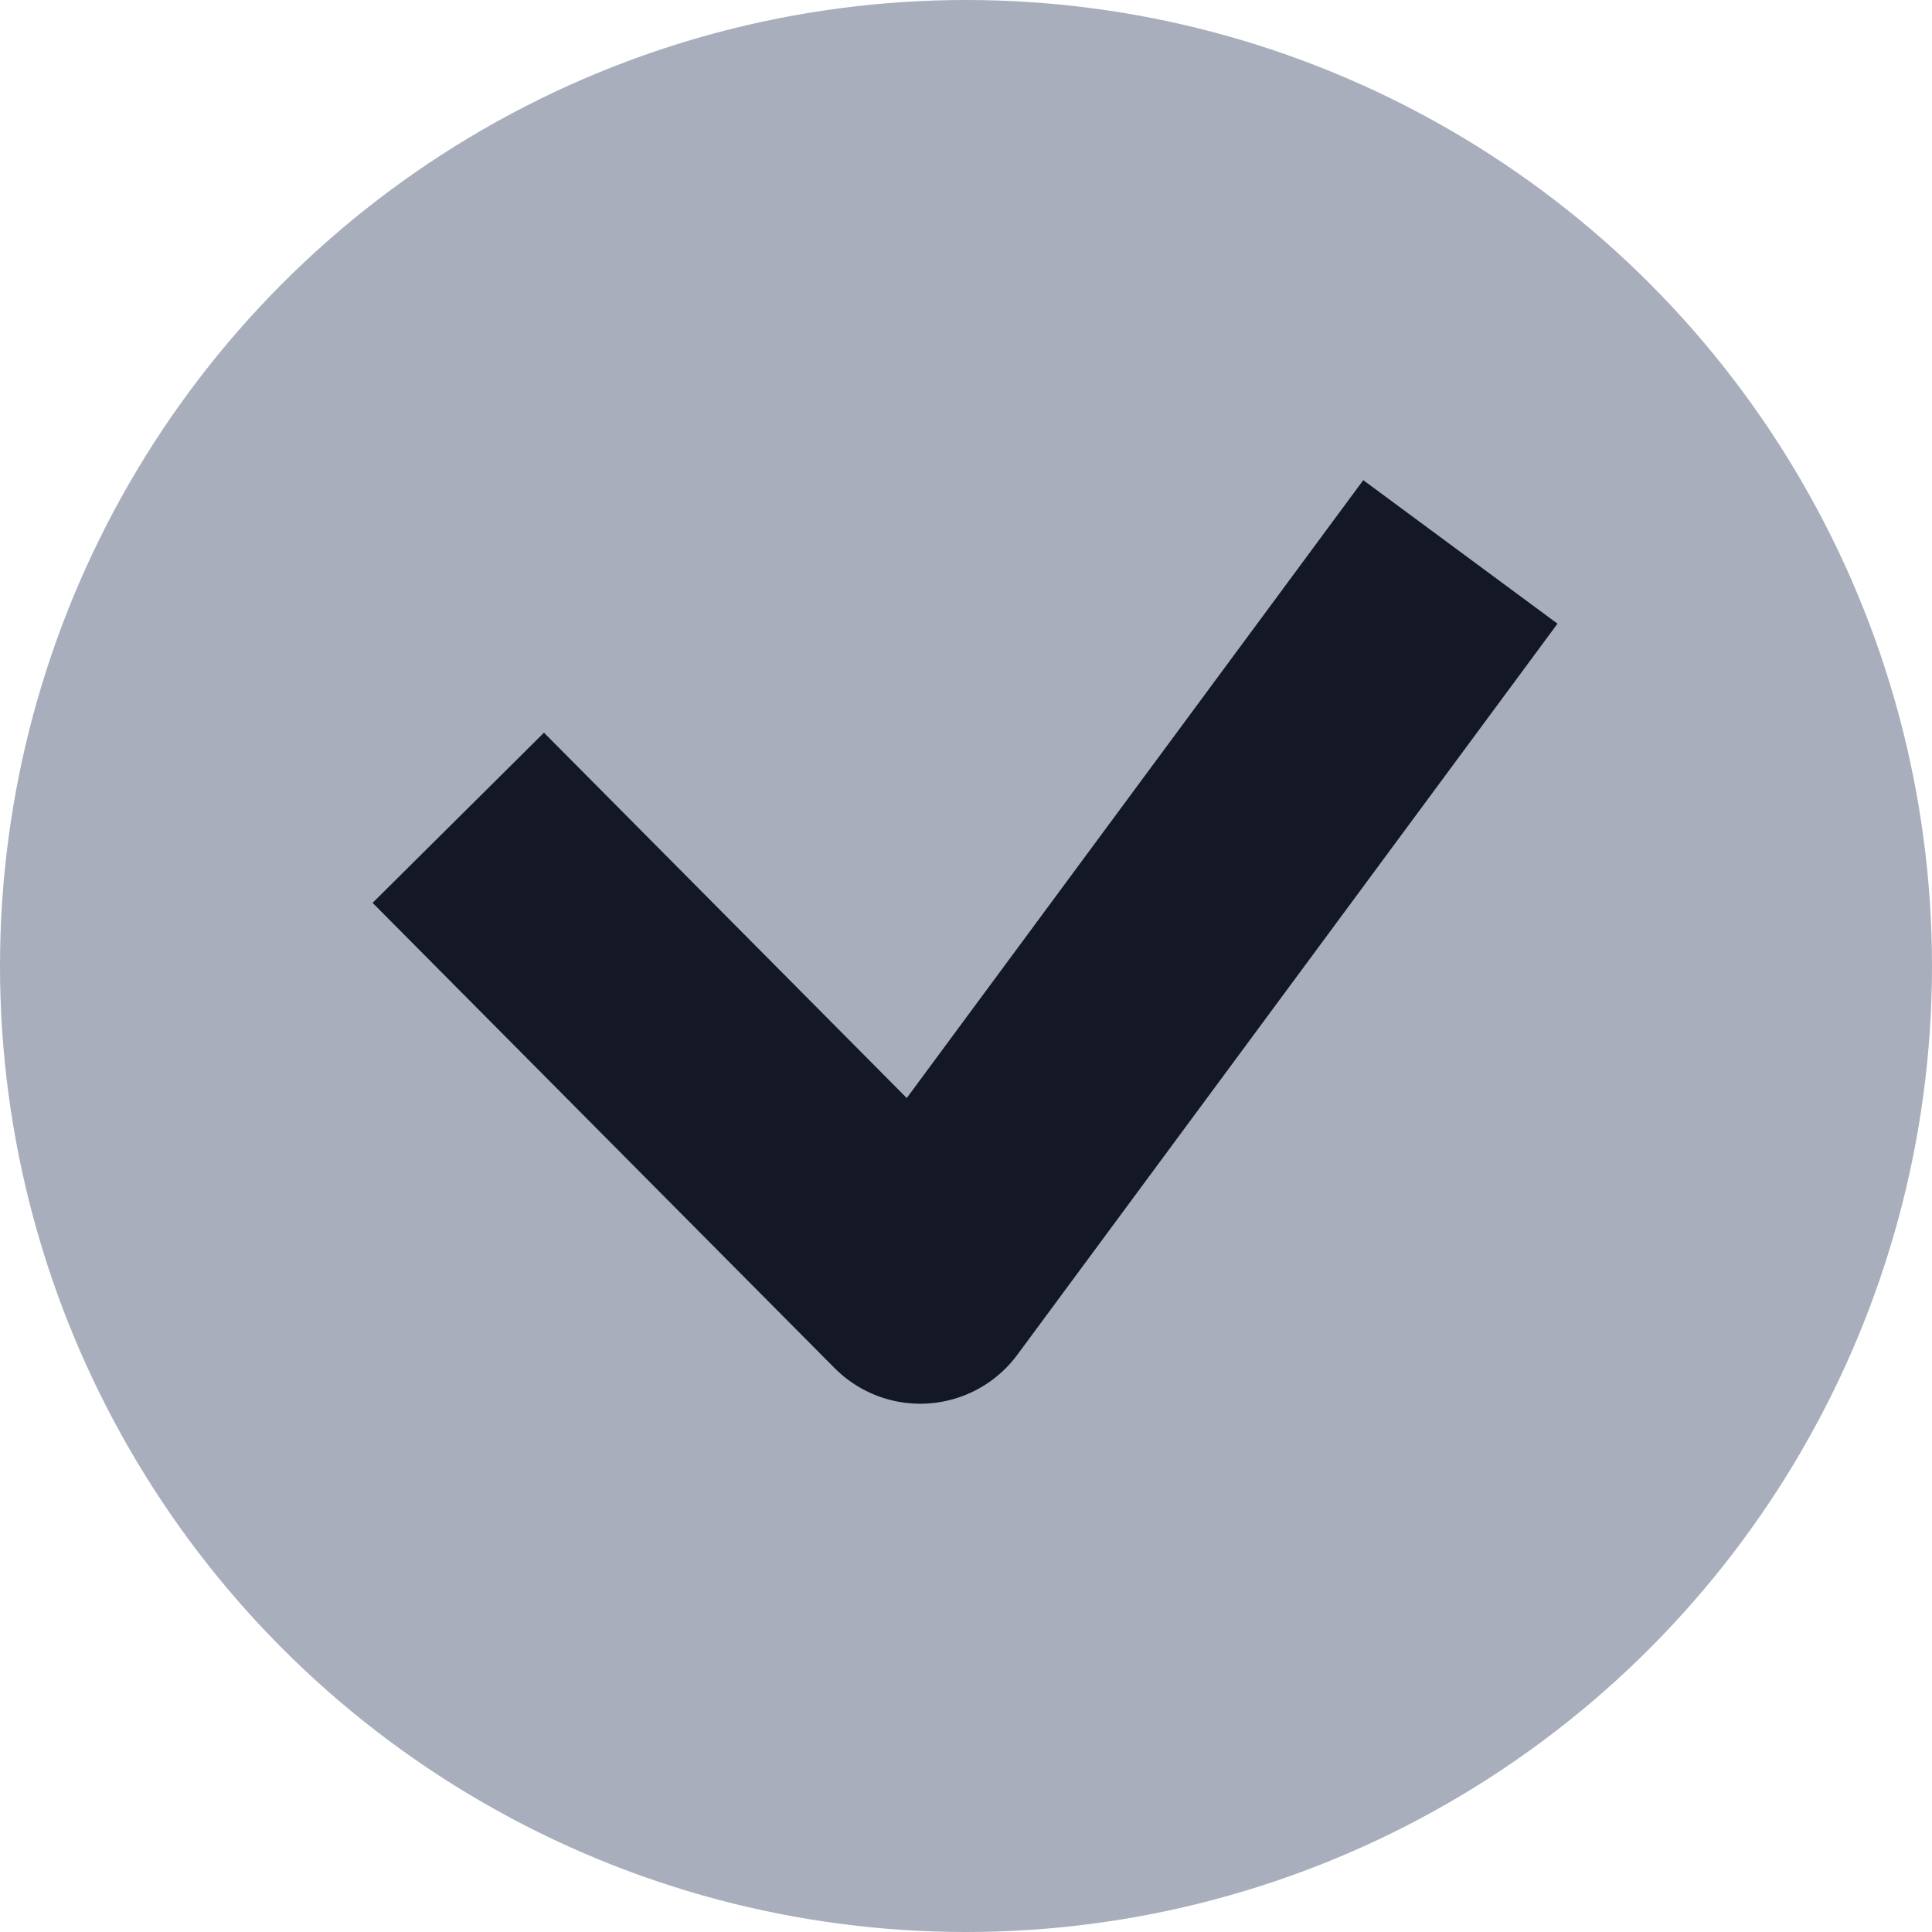 <svg width="16" height="16" viewBox="0 0 16 16" fill="none" xmlns="http://www.w3.org/2000/svg">
<circle cx="8" cy="8" r="8" fill="#A8AEBB"/>
<path d="M4.5 7.482L7.621 10.625L11.5 5.375" stroke="#141726" stroke-width="2" stroke-linecap="square" stroke-linejoin="round"/>
</svg>
